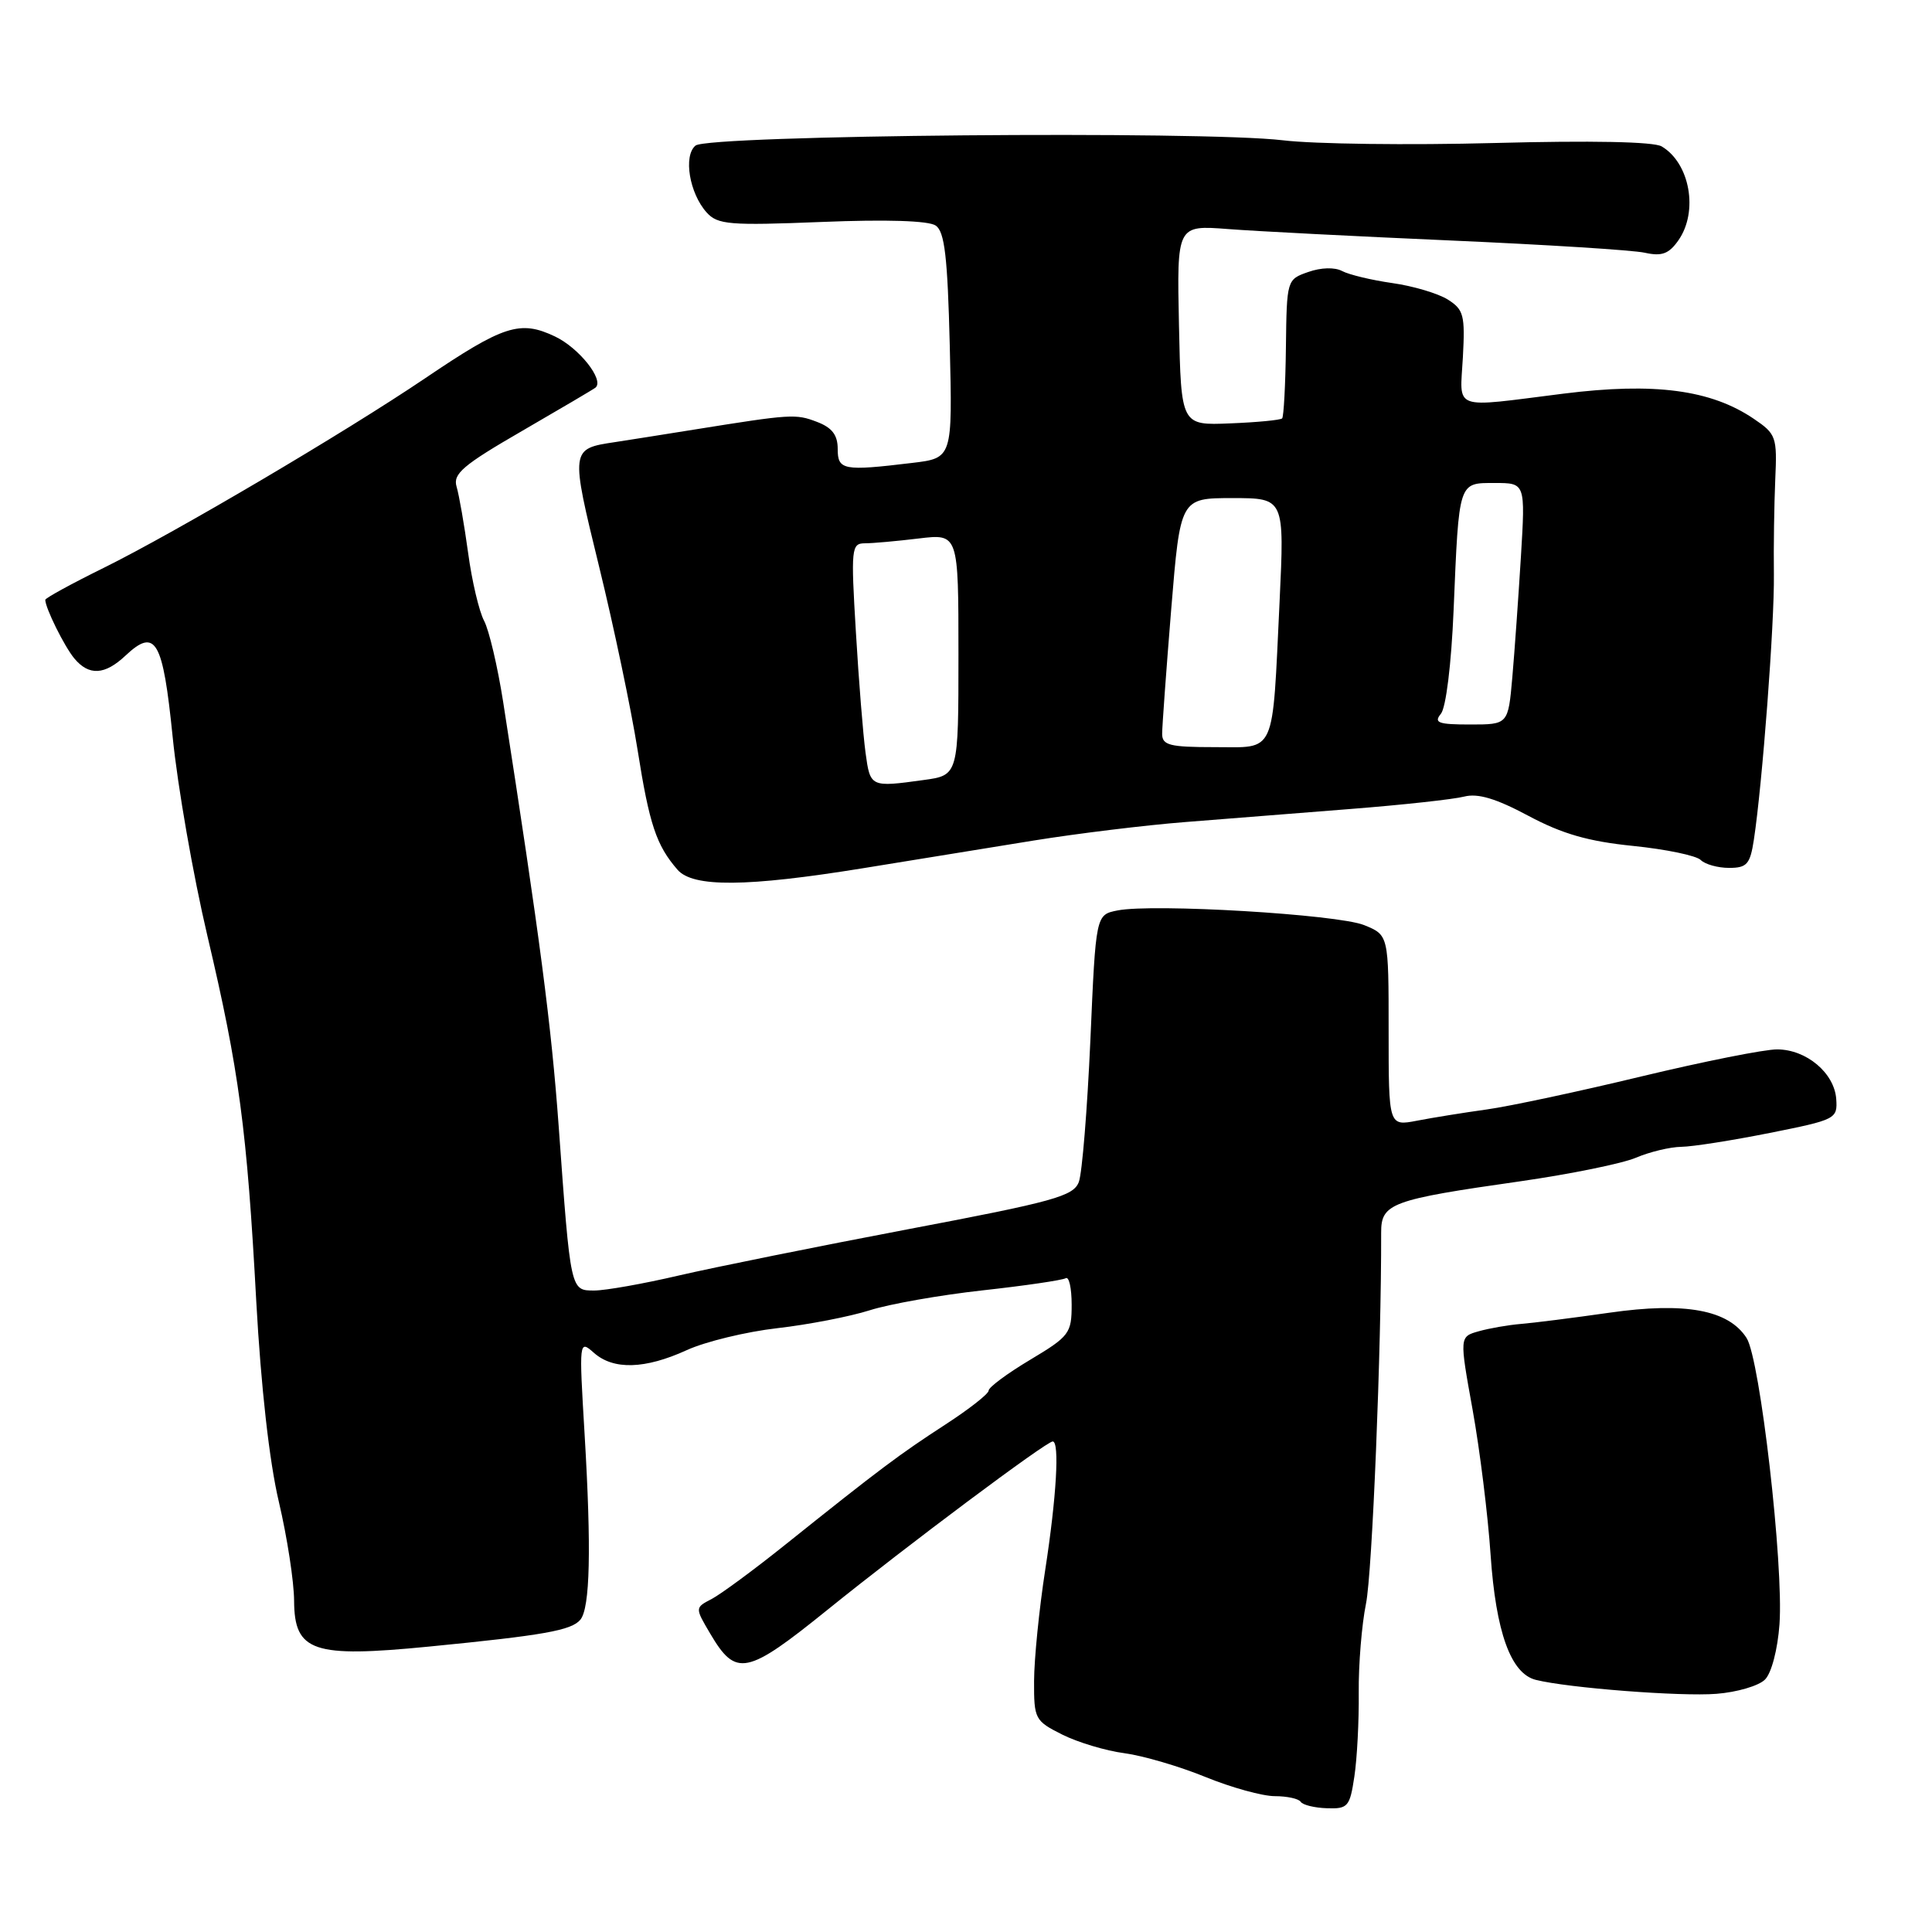 <?xml version="1.0" encoding="UTF-8" standalone="no"?>
<!DOCTYPE svg PUBLIC "-//W3C//DTD SVG 1.1//EN" "http://www.w3.org/Graphics/SVG/1.1/DTD/svg11.dtd" >
<svg xmlns="http://www.w3.org/2000/svg" xmlns:xlink="http://www.w3.org/1999/xlink" version="1.1" viewBox="0 0 256 256">
 <g >
 <path fill="currentColor"
d=" M 179.46 235.40 C 179.82 233.03 180.08 228.04 180.04 224.30 C 180.00 220.56 180.44 215.25 181.00 212.50 C 181.83 208.48 183.05 178.54 183.01 163.33 C 183.00 159.45 184.29 158.97 201.50 156.52 C 208.10 155.57 214.98 154.17 216.78 153.40 C 218.59 152.63 221.29 151.98 222.78 151.96 C 224.28 151.94 229.55 151.11 234.50 150.12 C 243.27 148.37 243.49 148.26 243.31 145.62 C 243.06 142.18 239.37 139.07 235.50 139.05 C 233.85 139.03 225.75 140.65 217.50 142.63 C 209.25 144.62 200.03 146.59 197.00 147.01 C 193.97 147.43 189.81 148.10 187.75 148.50 C 184.00 149.22 184.00 149.22 184.00 136.56 C 184.00 123.90 184.00 123.90 180.75 122.58 C 177.23 121.16 152.76 119.70 148.07 120.64 C 145.20 121.21 145.20 121.21 144.48 137.85 C 144.07 147.01 143.39 155.45 142.95 156.62 C 142.24 158.50 139.65 159.22 120.32 162.88 C 108.32 165.16 94.65 167.92 89.95 169.01 C 85.25 170.11 80.21 171.00 78.75 171.00 C 75.58 171.00 75.61 171.16 74.03 149.26 C 73.05 135.78 71.56 124.41 66.67 93.00 C 65.94 88.33 64.80 83.50 64.15 82.27 C 63.49 81.04 62.53 76.99 62.03 73.27 C 61.52 69.55 60.83 65.59 60.50 64.49 C 59.99 62.79 61.33 61.64 69.20 57.09 C 74.31 54.13 78.69 51.55 78.91 51.36 C 80.10 50.35 76.72 46.09 73.53 44.58 C 68.91 42.39 66.75 43.08 56.32 50.13 C 45.71 57.30 23.22 70.56 13.75 75.24 C 9.49 77.34 6.00 79.25 6.00 79.48 C 6.00 80.56 8.54 85.68 9.85 87.25 C 11.79 89.57 13.88 89.46 16.63 86.87 C 20.62 83.13 21.58 84.79 22.88 97.66 C 23.53 104.17 25.60 116.03 27.48 124.00 C 31.69 141.87 32.72 149.57 33.96 172.50 C 34.58 183.74 35.69 193.69 36.95 199.00 C 38.05 203.68 38.96 209.58 38.97 212.13 C 39.01 218.86 41.47 219.69 56.85 218.18 C 72.04 216.69 75.72 216.04 76.90 214.62 C 78.19 213.06 78.37 205.25 77.46 190.00 C 76.72 177.61 76.73 177.52 78.69 179.25 C 81.28 181.55 85.46 181.43 91.00 178.90 C 93.47 177.77 98.88 176.46 103.00 175.99 C 107.12 175.52 112.63 174.45 115.24 173.62 C 117.84 172.79 124.58 171.60 130.20 170.98 C 135.83 170.36 140.78 169.63 141.21 169.37 C 141.65 169.10 142.00 170.68 142.00 172.88 C 142.00 176.67 141.70 177.07 136.50 180.18 C 133.47 181.99 131.00 183.82 131.00 184.26 C 131.00 184.69 128.41 186.72 125.25 188.77 C 119.21 192.69 116.60 194.64 104.14 204.61 C 99.94 207.98 95.51 211.24 94.29 211.88 C 92.08 213.03 92.08 213.03 94.11 216.47 C 97.53 222.26 98.91 221.98 109.73 213.24 C 120.18 204.80 138.64 191.00 139.49 191.00 C 140.42 191.00 139.99 198.35 138.50 208.00 C 137.69 213.22 137.03 219.85 137.02 222.73 C 137.00 227.78 137.13 228.02 140.75 229.84 C 142.81 230.87 146.53 231.99 149.00 232.31 C 151.47 232.64 156.30 234.06 159.73 235.46 C 163.16 236.86 167.29 238.00 168.92 238.00 C 170.55 238.00 172.09 238.34 172.35 238.75 C 172.61 239.16 174.17 239.55 175.82 239.60 C 178.61 239.70 178.86 239.40 179.46 235.40 Z  M 233.87 222.55 C 234.73 221.70 235.55 218.56 235.79 215.23 C 236.36 207.39 233.22 180.07 231.43 177.29 C 229.03 173.56 223.31 172.50 213.26 173.94 C 208.44 174.63 203.15 175.30 201.50 175.43 C 199.85 175.57 197.35 176.00 195.94 176.40 C 193.38 177.12 193.38 177.12 195.13 186.81 C 196.09 192.14 197.16 200.78 197.51 206.00 C 198.21 216.27 200.19 221.76 203.50 222.59 C 207.75 223.66 222.73 224.82 227.44 224.44 C 230.16 224.23 233.05 223.38 233.87 222.55 Z  M 114.38 115.04 C 121.05 113.96 131.22 112.31 137.00 111.37 C 142.78 110.44 151.78 109.34 157.00 108.93 C 162.22 108.51 172.12 107.73 179.00 107.19 C 185.88 106.65 192.63 105.91 194.02 105.55 C 195.82 105.09 198.22 105.80 202.52 108.10 C 207.01 110.50 210.47 111.49 216.40 112.09 C 220.74 112.53 224.77 113.37 225.35 113.95 C 225.93 114.53 227.62 115.00 229.11 115.00 C 231.48 115.00 231.90 114.52 232.40 111.25 C 233.52 103.88 235.13 82.62 235.05 76.12 C 235.00 72.48 235.09 66.82 235.23 63.55 C 235.49 57.88 235.35 57.50 232.38 55.49 C 226.70 51.64 219.21 50.65 207.17 52.16 C 192.19 54.04 193.45 54.50 193.84 47.33 C 194.14 41.76 193.95 41.02 191.84 39.69 C 190.55 38.88 187.25 37.90 184.50 37.51 C 181.75 37.12 178.76 36.40 177.85 35.92 C 176.87 35.39 175.04 35.44 173.35 36.04 C 170.51 37.03 170.50 37.08 170.39 46.05 C 170.33 51.00 170.10 55.23 169.89 55.44 C 169.67 55.66 166.57 55.96 163.00 56.10 C 156.50 56.37 156.50 56.37 156.22 43.10 C 155.94 29.83 155.94 29.83 162.72 30.35 C 166.45 30.64 179.76 31.32 192.30 31.87 C 204.83 32.42 216.38 33.14 217.95 33.49 C 220.21 33.99 221.14 33.64 222.40 31.84 C 225.07 28.03 223.93 21.62 220.18 19.40 C 219.13 18.77 210.84 18.61 198.00 18.95 C 186.72 19.25 174.12 19.09 170.00 18.59 C 159.35 17.31 93.87 17.89 92.16 19.29 C 90.52 20.64 91.35 25.62 93.64 28.16 C 95.10 29.77 96.65 29.90 108.88 29.41 C 117.47 29.06 123.05 29.24 123.99 29.89 C 125.17 30.70 125.56 34.03 125.85 45.81 C 126.21 60.70 126.21 60.70 120.86 61.34 C 111.73 62.44 111.00 62.30 111.00 59.48 C 111.00 57.64 110.25 56.66 108.25 55.90 C 105.43 54.82 104.86 54.86 92.00 56.92 C 87.88 57.58 83.15 58.33 81.50 58.58 C 75.57 59.47 75.57 59.47 79.39 75.10 C 81.33 83.02 83.62 93.93 84.48 99.35 C 86.04 109.25 86.97 112.02 89.78 115.25 C 91.83 117.60 98.94 117.54 114.38 115.04 Z  M 114.69 99.75 C 114.37 97.41 113.79 90.21 113.41 83.75 C 112.74 72.64 112.81 72.00 114.60 71.99 C 115.65 71.99 118.86 71.70 121.75 71.35 C 127.00 70.72 127.00 70.72 127.00 86.72 C 127.00 102.73 127.00 102.73 122.36 103.36 C 115.34 104.33 115.31 104.31 114.69 99.75 Z  M 153.99 97.25 C 153.99 96.29 154.53 88.86 155.19 80.75 C 156.40 66.00 156.40 66.00 163.30 66.00 C 170.20 66.00 170.20 66.00 169.55 79.75 C 168.56 100.35 169.16 99.00 160.92 99.00 C 155.00 99.00 154.00 98.75 153.99 97.25 Z  M 190.92 94.59 C 191.60 93.78 192.31 88.01 192.61 80.84 C 193.33 63.65 193.22 64.00 198.08 64.00 C 202.12 64.00 202.12 64.00 201.53 73.75 C 201.20 79.11 200.69 86.31 200.39 89.75 C 199.84 96.00 199.84 96.00 194.80 96.00 C 190.58 96.00 189.95 95.77 190.92 94.59 Z "/>
</g>
</svg>